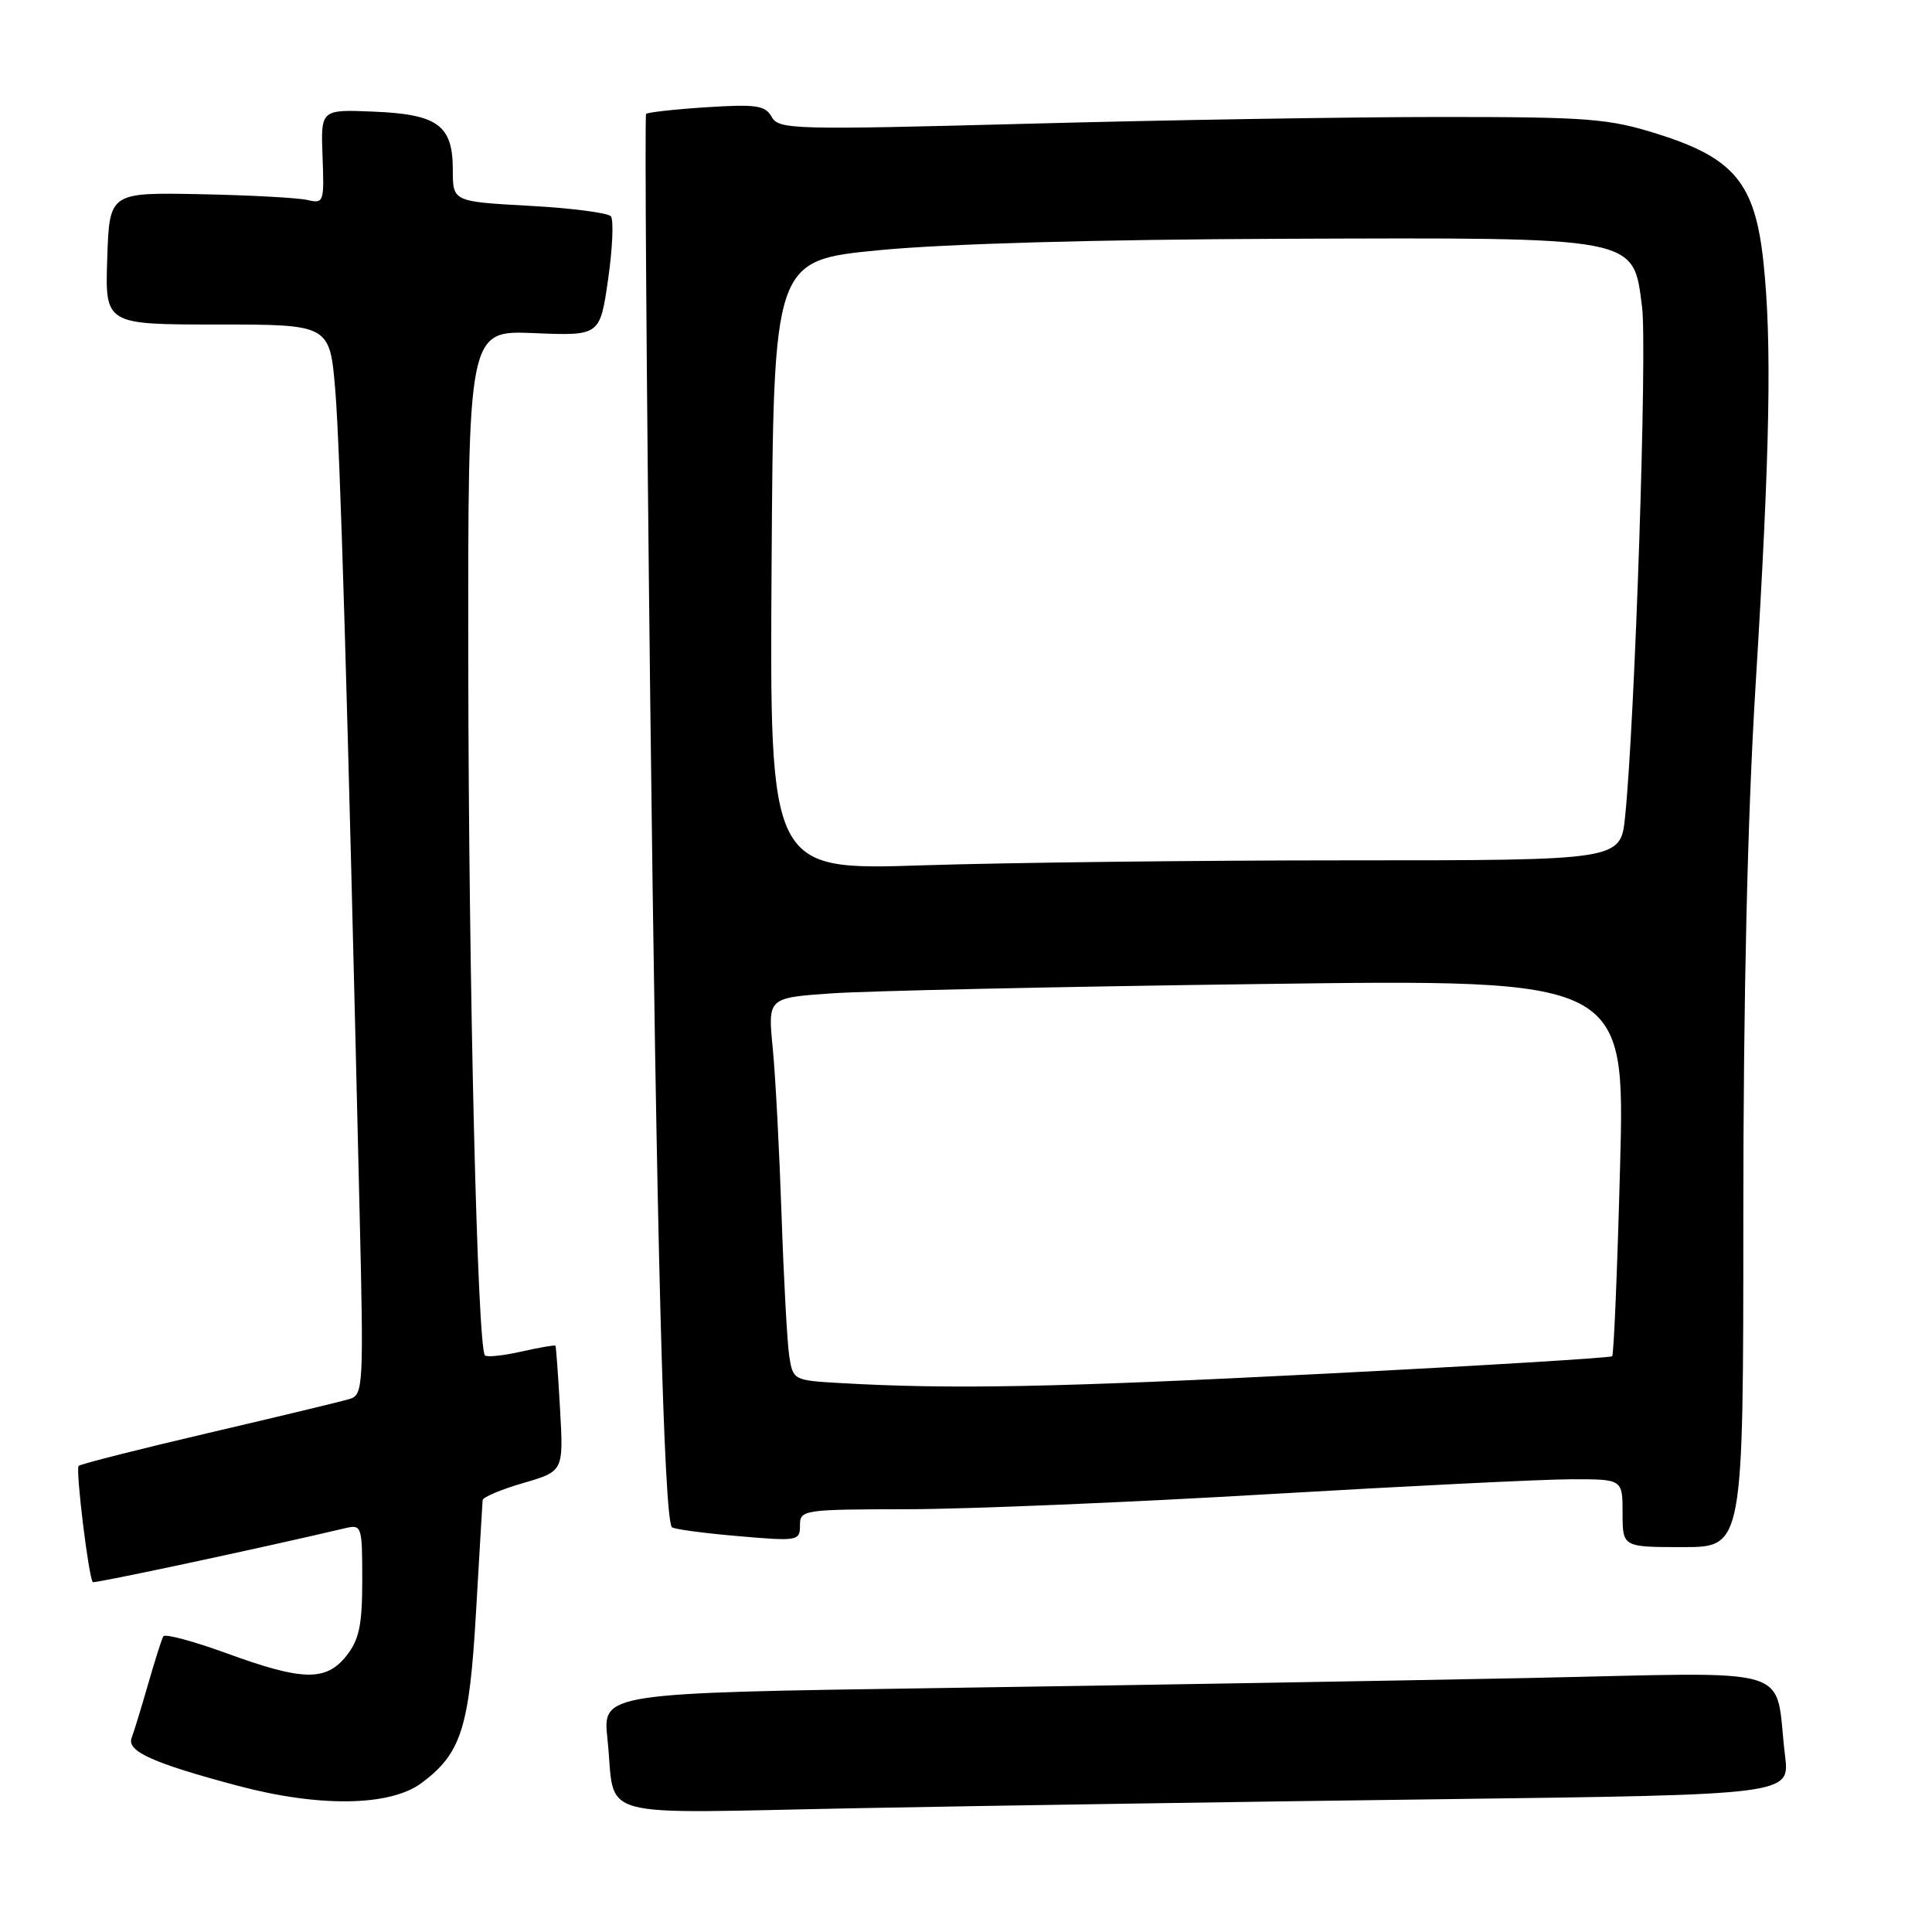 <?xml version="1.0" encoding="UTF-8" standalone="no"?>
<!DOCTYPE svg PUBLIC "-//W3C//DTD SVG 1.1//EN" "http://www.w3.org/Graphics/SVG/1.1/DTD/svg11.dtd" >
<svg xmlns="http://www.w3.org/2000/svg" xmlns:xlink="http://www.w3.org/1999/xlink" version="1.1" viewBox="0 0 256 256">
 <g >
 <path fill="currentColor"
d=" M 191.33 238.40 C 237.16 237.81 237.16 237.81 236.53 232.66 C 235.02 220.39 239.02 221.59 202.25 222.35 C 184.37 222.71 149.51 223.31 124.79 223.67 C 79.84 224.33 79.84 224.33 80.49 230.41 C 81.66 241.34 77.78 240.27 113.85 239.59 C 131.26 239.26 166.12 238.72 191.33 238.40 Z  M 55.87 236.25 C 61.11 232.34 62.19 228.97 63.07 213.69 C 63.52 205.89 63.92 199.18 63.95 198.78 C 63.98 198.38 66.40 197.36 69.33 196.51 C 74.67 194.95 74.67 194.95 74.21 186.73 C 73.96 182.20 73.68 178.41 73.60 178.31 C 73.52 178.20 71.49 178.55 69.09 179.09 C 66.70 179.63 64.52 179.86 64.26 179.60 C 63.26 178.59 62.10 130.57 62.05 88.14 C 62.00 43.77 62.00 43.77 70.75 44.14 C 79.50 44.50 79.50 44.50 80.58 37.00 C 81.17 32.88 81.33 29.12 80.94 28.66 C 80.55 28.20 75.67 27.57 70.11 27.27 C 60.00 26.71 60.00 26.71 60.00 22.51 C 60.00 16.59 58.03 15.14 49.46 14.79 C 42.50 14.50 42.50 14.50 42.74 20.77 C 42.97 26.80 42.90 27.01 40.74 26.50 C 39.51 26.21 33.10 25.86 26.50 25.73 C 14.50 25.50 14.50 25.50 14.21 34.25 C 13.92 43.00 13.92 43.00 28.81 43.00 C 43.70 43.00 43.70 43.00 44.43 51.75 C 45.08 59.65 46.03 91.76 47.65 160.65 C 48.20 183.60 48.13 184.82 46.36 185.36 C 45.34 185.68 36.94 187.70 27.69 189.86 C 18.45 192.02 10.68 193.99 10.42 194.24 C 9.99 194.67 11.75 209.08 12.30 209.64 C 12.51 209.84 34.89 205.06 45.75 202.49 C 47.93 201.98 48.00 202.20 48.00 209.35 C 48.00 215.30 47.60 217.24 45.93 219.37 C 43.22 222.81 40.13 222.76 30.04 219.07 C 25.63 217.47 21.85 216.45 21.64 216.82 C 21.42 217.20 20.51 220.07 19.61 223.21 C 18.70 226.36 17.73 229.54 17.44 230.28 C 16.77 232.05 20.24 233.62 31.50 236.62 C 42.31 239.50 51.70 239.36 55.87 236.25 Z  M 231.00 161.13 C 231.00 132.20 231.55 108.27 232.62 90.88 C 234.54 59.66 234.80 45.31 233.66 34.68 C 232.54 24.26 229.78 20.94 219.64 17.75 C 213.16 15.71 210.50 15.50 191.00 15.50 C 179.18 15.50 154.59 15.90 136.38 16.39 C 105.16 17.22 103.19 17.17 102.26 15.50 C 101.40 13.96 100.22 13.79 93.61 14.21 C 89.41 14.48 85.81 14.88 85.61 15.10 C 85.42 15.32 85.66 49.92 86.15 92.00 C 86.99 163.83 87.97 201.31 89.04 202.37 C 89.29 202.62 93.21 203.15 97.75 203.54 C 105.72 204.23 106.00 204.19 106.00 202.13 C 106.00 200.06 106.38 200.00 120.25 199.98 C 128.09 199.97 149.57 199.08 168.00 197.99 C 186.43 196.91 204.54 196.01 208.25 196.01 C 215.00 196.00 215.00 196.00 215.00 200.50 C 215.00 205.00 215.00 205.00 223.00 205.00 C 231.00 205.00 231.00 205.00 231.00 161.13 Z  M 111.29 183.26 C 105.16 182.91 105.07 182.86 104.58 179.70 C 104.31 177.94 103.85 169.53 103.56 161.00 C 103.27 152.47 102.75 142.51 102.39 138.86 C 101.74 132.22 101.74 132.22 110.12 131.63 C 114.73 131.30 140.29 130.74 166.91 130.39 C 215.33 129.74 215.33 129.74 214.67 154.53 C 214.31 168.16 213.84 179.49 213.62 179.71 C 213.41 179.92 196.20 180.97 175.37 182.03 C 139.78 183.84 126.11 184.11 111.29 183.26 Z  M 102.24 74.91 C 102.50 34.51 102.50 34.51 116.50 33.15 C 125.26 32.30 145.30 31.73 170.00 31.64 C 217.36 31.47 216.38 31.29 217.58 40.66 C 218.28 46.13 216.64 95.58 215.33 108.25 C 214.74 114.00 214.74 114.00 178.62 114.00 C 158.75 114.00 133.38 114.30 122.24 114.66 C 101.98 115.32 101.98 115.32 102.24 74.91 Z "/>
</g>
</svg>